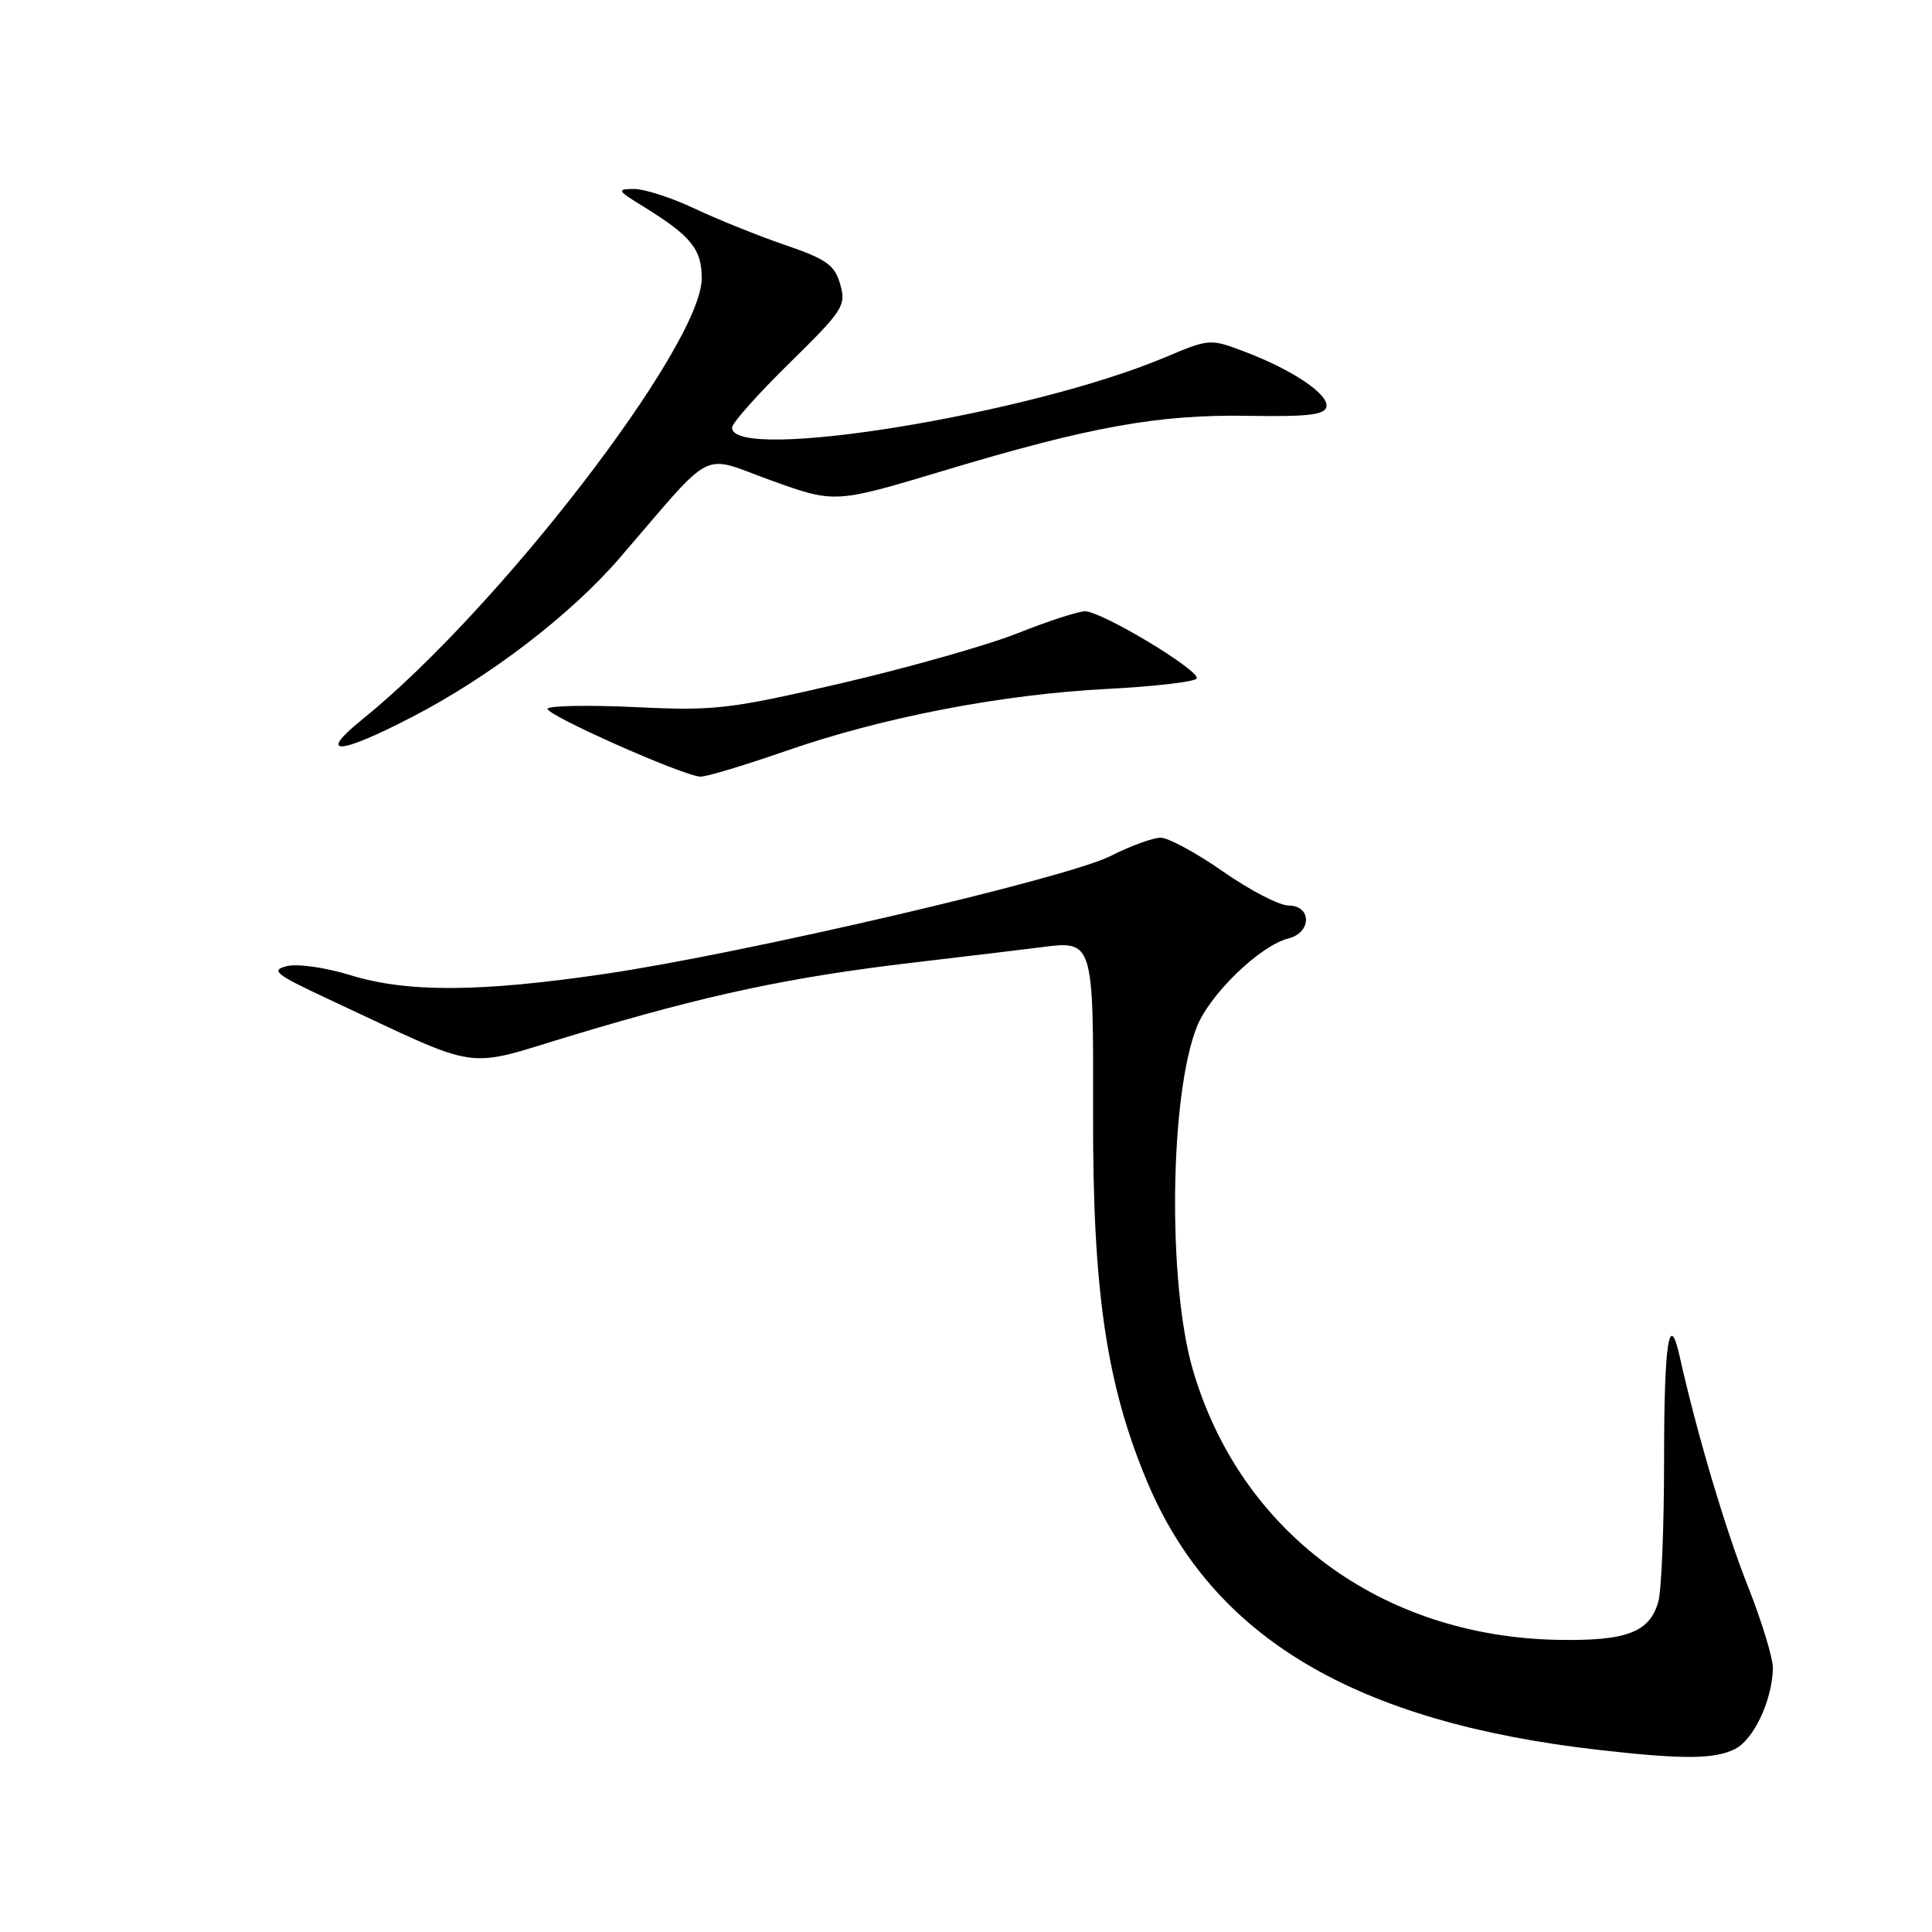 <?xml version="1.0" encoding="UTF-8" standalone="no"?>
<!DOCTYPE svg PUBLIC "-//W3C//DTD SVG 1.1//EN" "http://www.w3.org/Graphics/SVG/1.1/DTD/svg11.dtd" >
<svg xmlns="http://www.w3.org/2000/svg" xmlns:xlink="http://www.w3.org/1999/xlink" version="1.1" viewBox="0 0 256 256">
 <g >
 <path fill="currentColor"
d=" M 229.92 231.74 C 232.39 230.47 234.79 225.38 234.92 221.12 C 234.97 219.82 233.46 214.87 231.58 210.12 C 228.65 202.75 224.79 189.74 222.57 179.75 C 221.18 173.49 220.50 177.93 220.50 193.25 C 220.50 202.19 220.16 210.72 219.74 212.22 C 218.60 216.28 215.54 217.45 206.50 217.29 C 183.07 216.88 164.35 203.05 158.06 181.50 C 154.69 169.96 154.99 145.06 158.60 136.03 C 160.35 131.68 166.97 125.30 170.72 124.35 C 173.81 123.58 173.83 120.00 170.75 119.99 C 169.51 119.98 165.61 117.96 162.07 115.49 C 158.54 113.02 154.81 111.00 153.79 111.00 C 152.77 111.00 149.78 112.09 147.15 113.43 C 141.33 116.37 98.76 126.30 80.20 129.04 C 63.55 131.49 53.92 131.54 46.34 129.19 C 43.08 128.19 39.40 127.67 38.00 128.02 C 35.81 128.57 36.50 129.11 43.50 132.38 C 64.42 142.13 61.01 141.64 76.10 137.11 C 93.77 131.79 104.65 129.48 121.00 127.55 C 128.43 126.68 136.03 125.76 137.89 125.52 C 144.89 124.61 144.89 124.59 144.84 147.75 C 144.78 171.08 146.62 183.50 152.00 196.32 C 160.69 217.02 179.60 228.23 212.00 231.89 C 223.10 233.15 227.23 233.11 229.92 231.74 Z  M 104.03 99.54 C 116.91 95.05 132.66 92.01 146.78 91.28 C 152.99 90.96 158.29 90.34 158.56 89.91 C 159.16 88.93 146.00 81.00 143.77 81.00 C 142.88 81.00 138.85 82.31 134.83 83.91 C 130.80 85.51 120.30 88.48 111.50 90.53 C 96.62 93.98 94.72 94.20 84.26 93.70 C 78.07 93.41 72.81 93.50 72.56 93.90 C 72.11 94.63 90.32 102.74 92.79 102.91 C 93.50 102.96 98.56 101.44 104.03 99.54 Z  M 54.57 95.02 C 64.89 89.69 75.62 81.46 82.14 73.90 C 94.94 59.05 92.64 60.22 102.18 63.66 C 110.63 66.70 110.63 66.70 125.07 62.36 C 144.51 56.51 153.55 54.89 165.50 55.10 C 173.33 55.23 175.56 54.97 175.76 53.88 C 176.06 52.23 171.26 49.00 164.90 46.59 C 160.35 44.86 160.24 44.87 154.32 47.37 C 136.33 54.94 97.00 61.31 97.00 56.66 C 97.00 56.06 100.42 52.22 104.60 48.12 C 111.74 41.11 112.14 40.49 111.33 37.67 C 110.60 35.11 109.54 34.35 103.99 32.45 C 100.42 31.23 95.03 29.05 92.00 27.62 C 88.97 26.19 85.38 25.03 84.00 25.04 C 81.68 25.06 81.77 25.23 85.22 27.35 C 91.57 31.26 93.00 33.02 92.98 36.90 C 92.94 45.82 65.99 80.82 48.00 95.33 C 41.96 100.20 44.83 100.07 54.57 95.02 Z "/>
</g>
</svg>